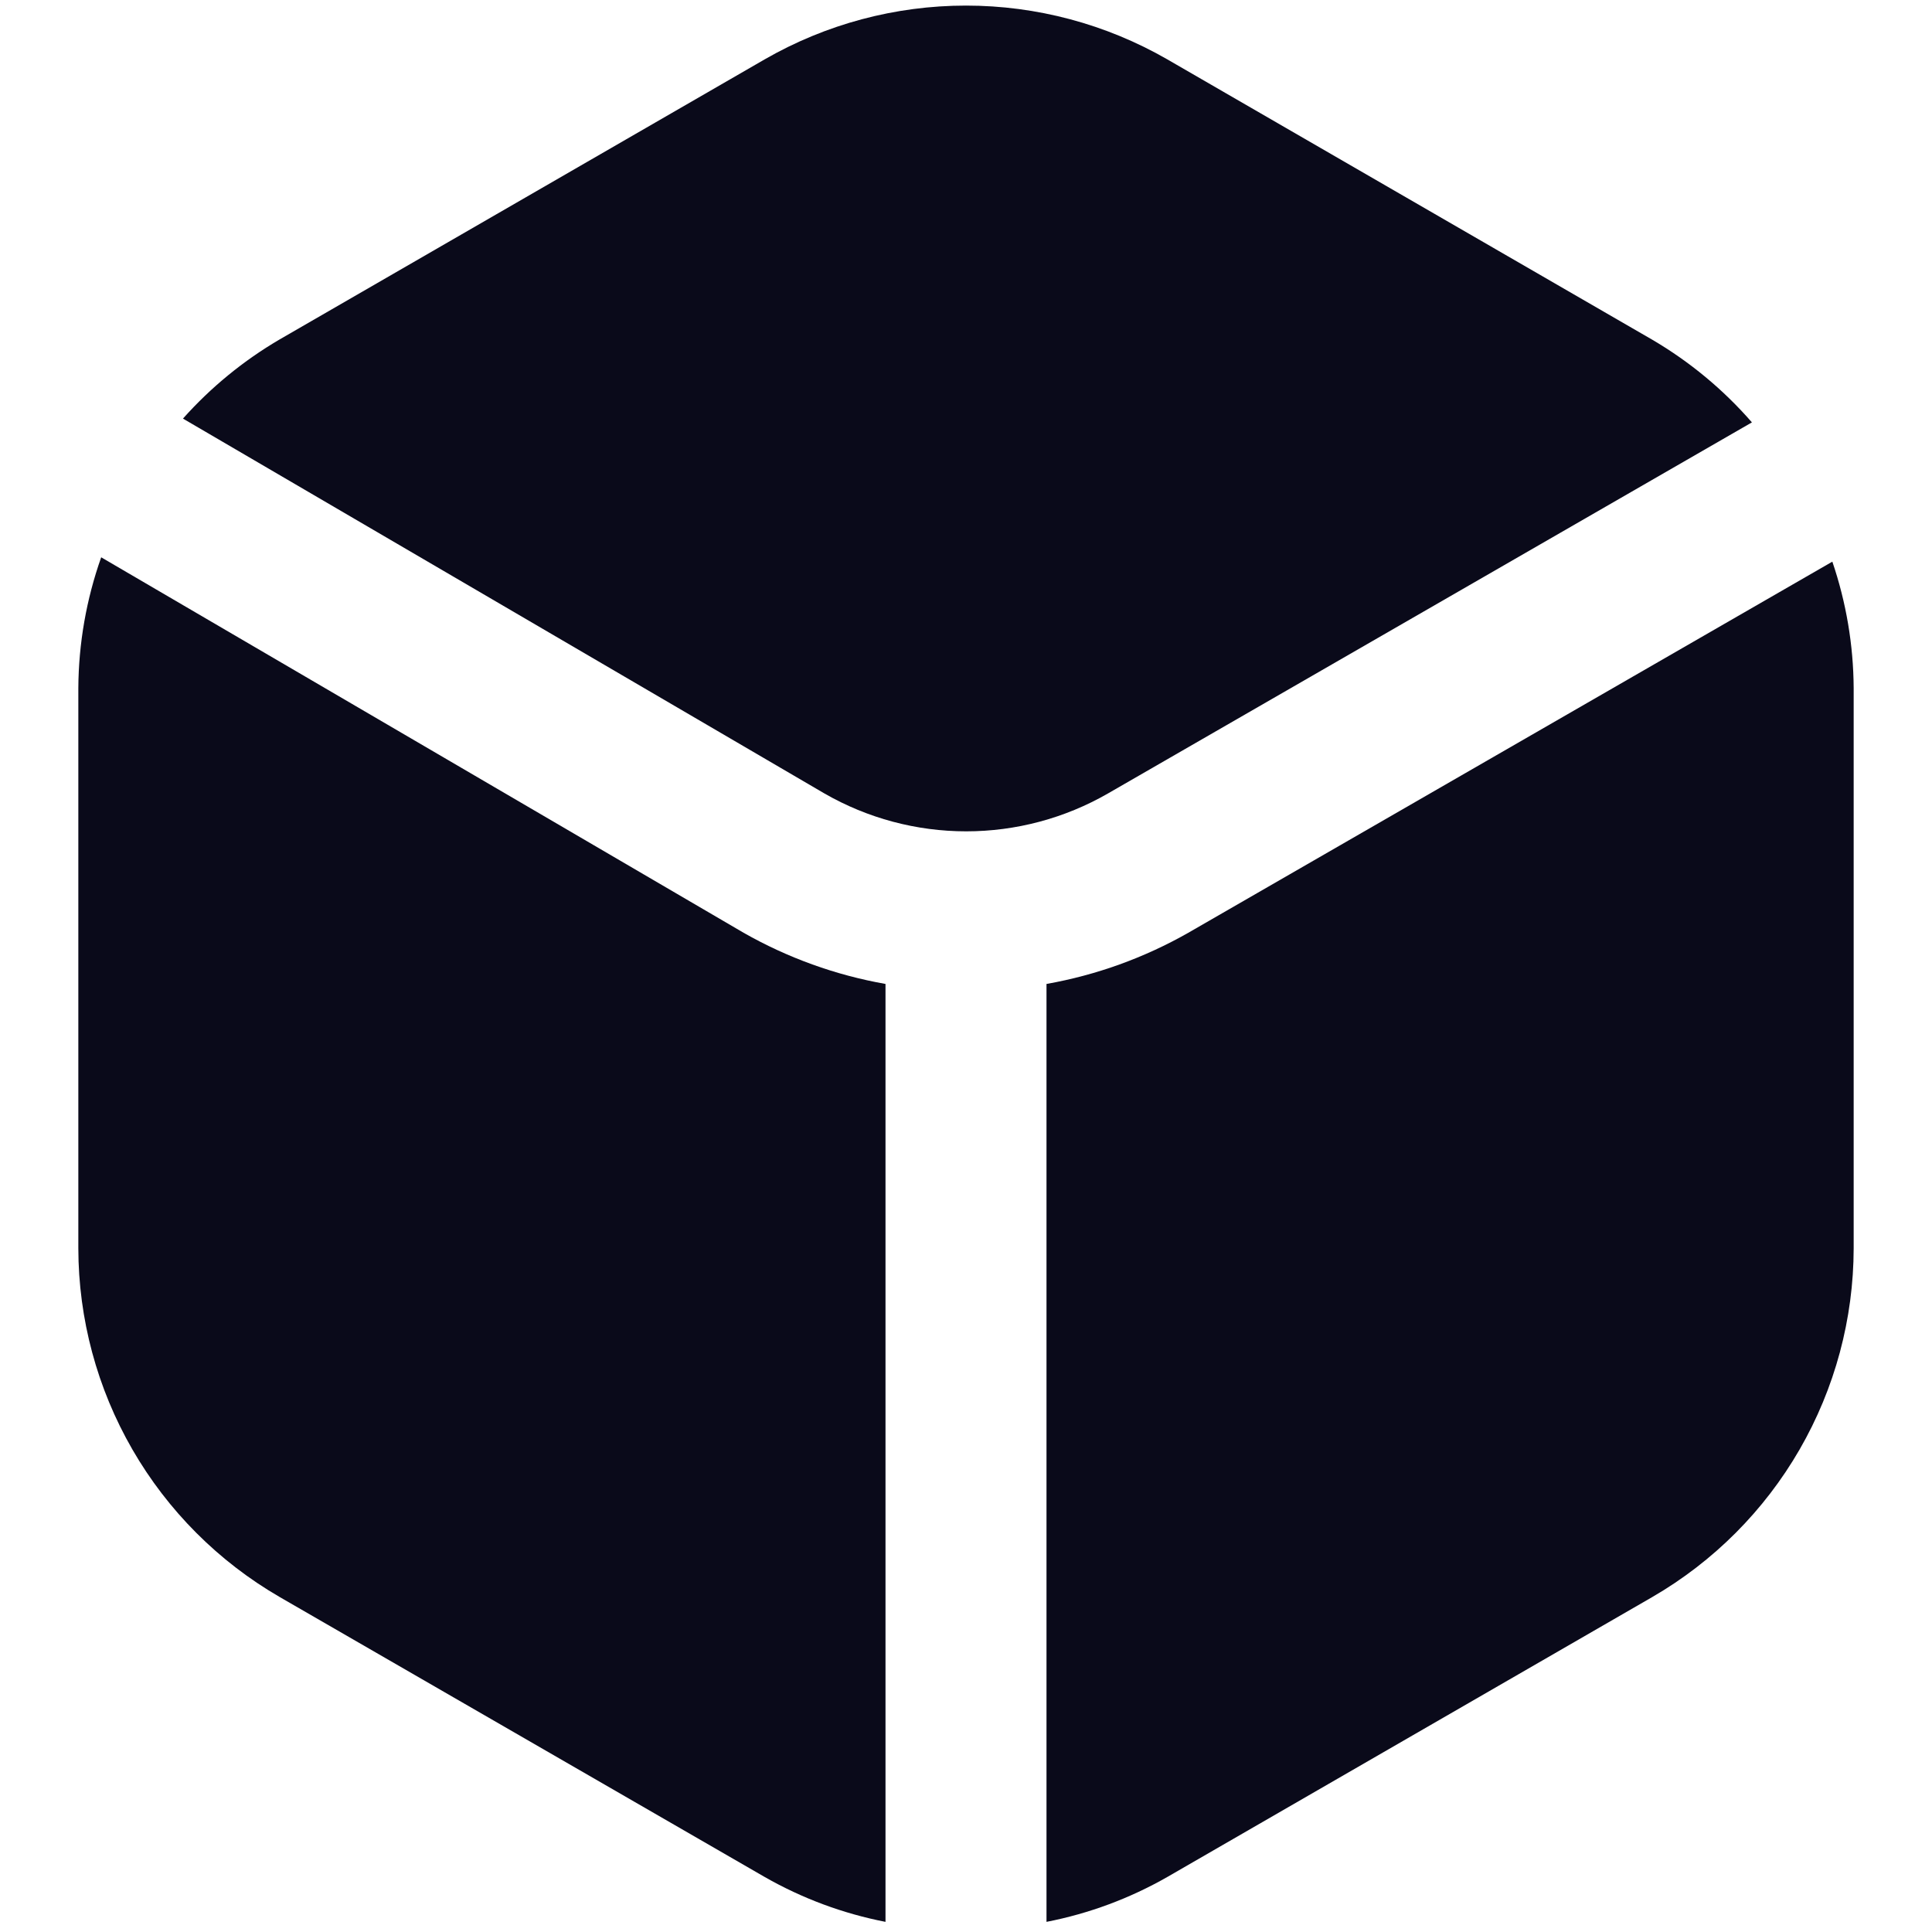 <svg width="512" height="512" viewBox="0 0 512 512" fill="none" xmlns="http://www.w3.org/2000/svg">
<path d="M314.922 247.189C303.261 253.828 290.546 258.417 277.333 260.757V509.312C288.576 507.123 299.386 503.109 309.333 497.429L437.909 423.211C454.104 413.821 467.552 400.347 476.911 384.134C486.27 367.921 491.211 349.536 491.242 330.816V182.336C491.174 170.94 489.265 159.63 485.589 148.843L314.922 247.189Z" fill="#0A0A1A"/>
<path d="M218.496 210.283C229.921 216.855 242.872 220.313 256.053 220.313C269.234 220.313 282.184 216.855 293.61 210.283L464.277 111.936C456.718 103.251 447.798 95.851 437.866 90.027L309.333 15.723C293.107 6.392 274.717 1.481 256 1.481C237.282 1.481 218.892 6.392 202.666 15.723L74.09 89.963C64.513 95.571 55.874 102.647 48.49 110.933L218.496 210.283Z" fill="#0A0A1A"/>
<path d="M234.667 260.757C221.446 258.423 208.724 253.833 197.057 247.189L26.817 147.691C22.877 158.82 20.829 170.53 20.758 182.336V330.816C20.789 349.536 25.731 367.921 35.089 384.134C44.448 400.347 57.896 413.821 74.091 423.211L202.667 497.429C212.614 503.109 223.424 507.123 234.667 509.312V260.757Z" fill="#0A0A1A"/>
</svg>

